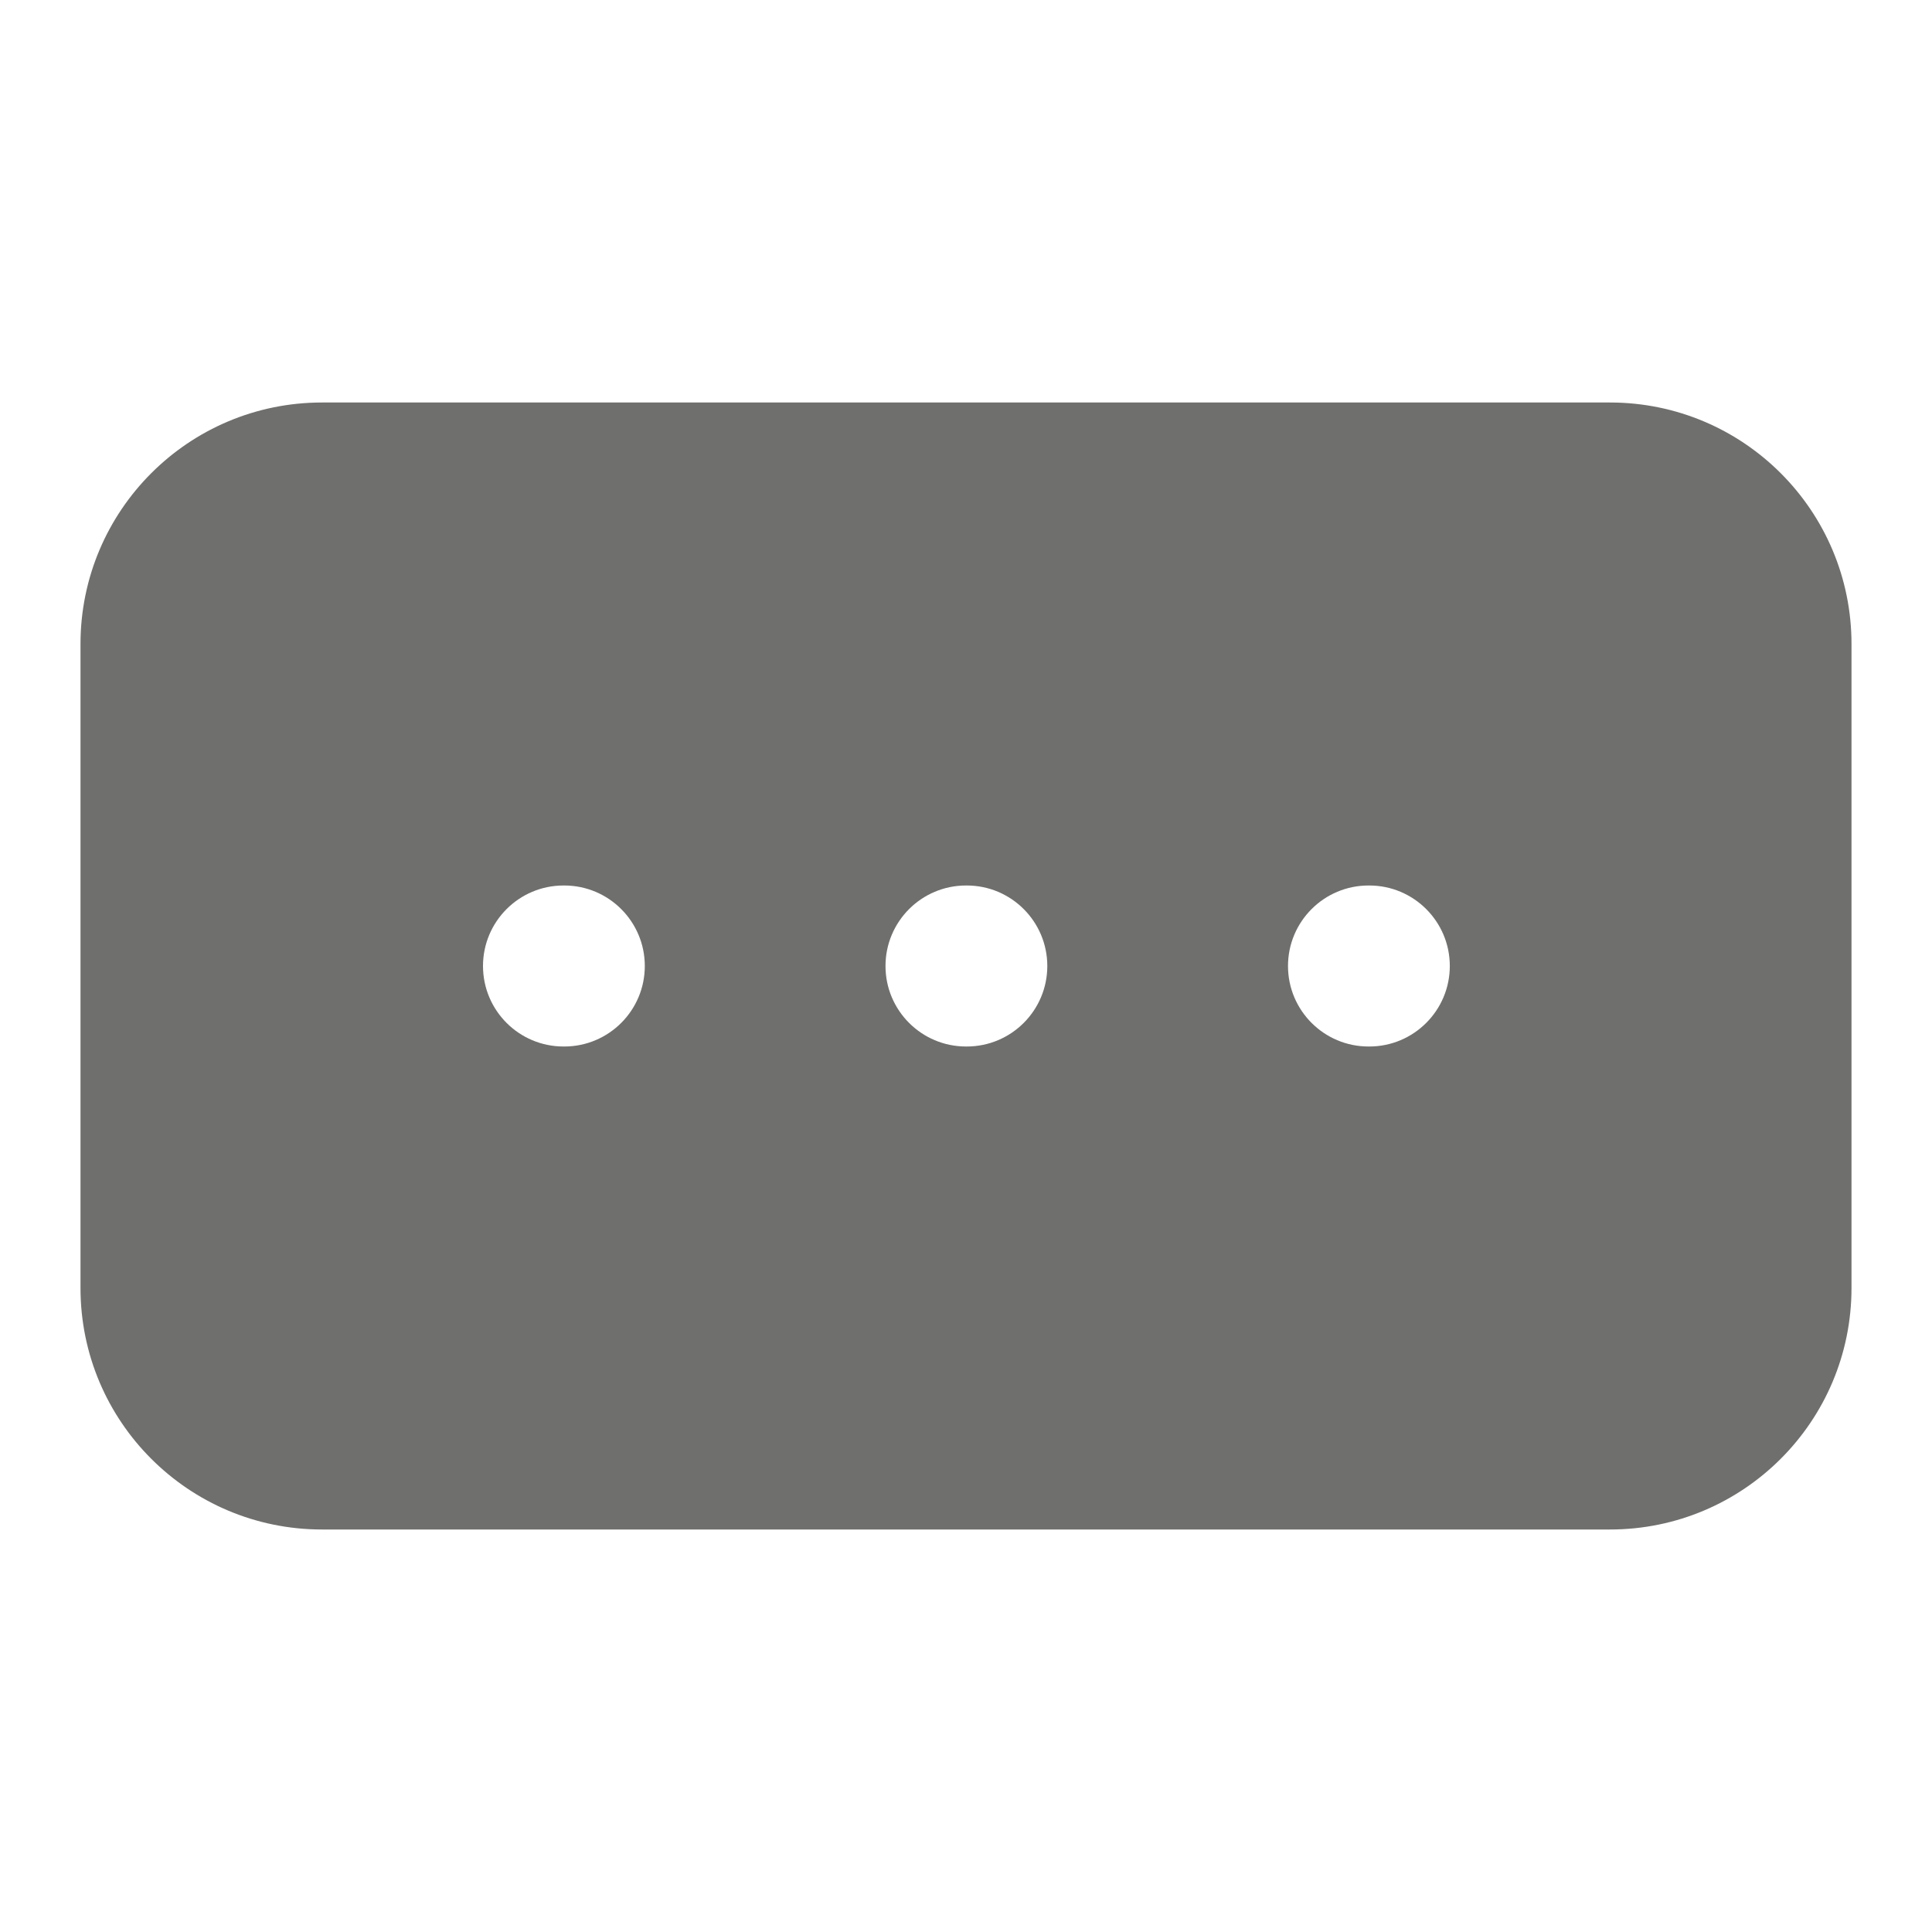 <svg width="24" height="24" viewBox="0 0 24 24" fill="none" xmlns="http://www.w3.org/2000/svg">
<path fill-rule="evenodd" clip-rule="evenodd" d="M4 5C2.343 5 1 6.343 1 8V16C1 17.657 2.343 19 4 19H20C21.657 19 23 17.657 23 16V8C23 6.343 21.657 5 20 5H4ZM12 11C11.448 11 11 11.448 11 12C11 12.552 11.448 13 12 13H12.01C12.562 13 13.01 12.552 13.01 12C13.01 11.448 12.562 11 12.01 11H12ZM16 12C16 11.448 16.448 11 17 11H17.01C17.562 11 18.01 11.448 18.01 12C18.01 12.552 17.562 13 17.01 13H17C16.448 13 16 12.552 16 12ZM7 11C6.448 11 6 11.448 6 12C6 12.552 6.448 13 7 13H7.01C7.562 13 8.01 12.552 8.01 12C8.01 11.448 7.562 11 7.01 11H7Z" fill="#6F6F6D"/>
</svg>
